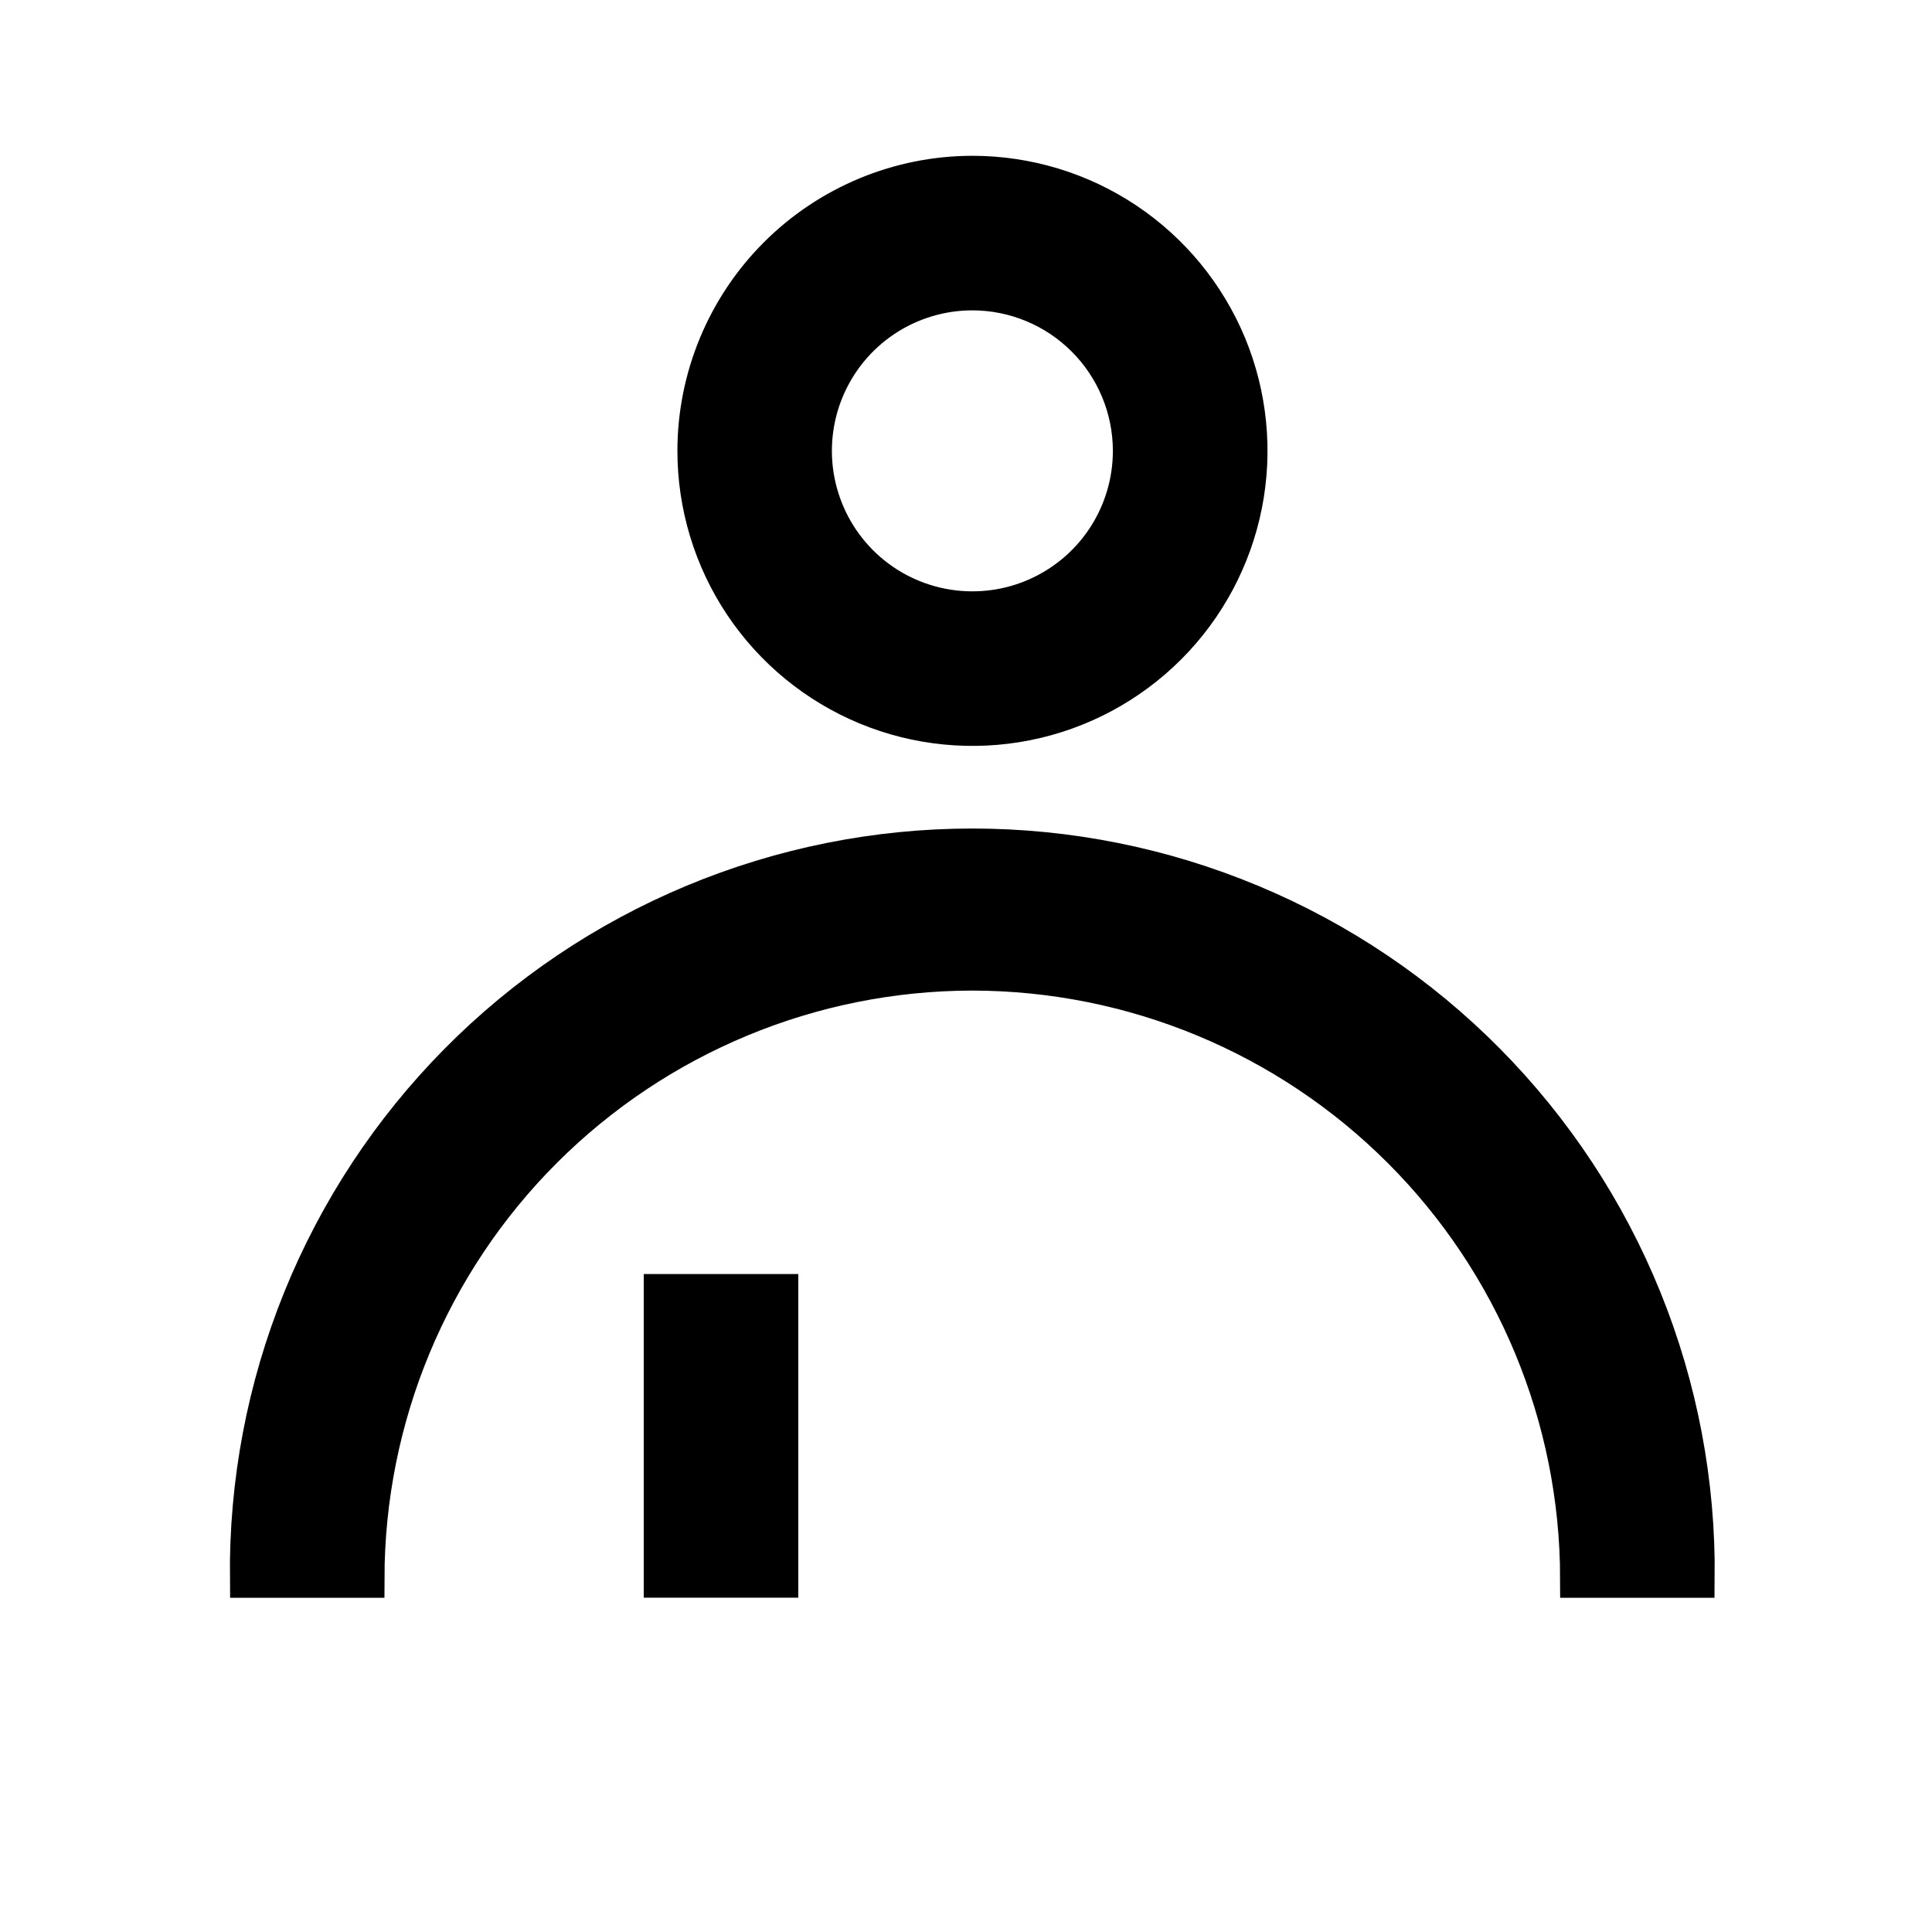 <svg width="50" height="50" viewBox="0 0 50 50" fill="currentColor" stroke="currentColor" xmlns="http://www.w3.org/2000/svg">
<path d="M18.031 11.666C18.031 13.078 18.449 14.458 19.233 15.632C20.017 16.805 21.131 17.72 22.436 18.261C23.739 18.801 25.174 18.942 26.559 18.667C27.943 18.392 29.215 17.712 30.213 16.714C31.211 15.716 31.891 14.444 32.166 13.06C32.441 11.675 32.3 10.241 31.76 8.936C31.219 7.632 30.304 6.518 29.131 5.734C27.957 4.95 26.577 4.532 25.165 4.532C23.274 4.534 21.46 5.287 20.123 6.624C18.786 7.961 18.033 9.775 18.031 11.666ZM29.301 11.666C29.302 12.484 29.059 13.284 28.605 13.965C28.151 14.645 27.505 15.175 26.749 15.489C25.994 15.802 25.162 15.884 24.36 15.725C23.557 15.566 22.82 15.172 22.241 14.594C21.663 14.015 21.269 13.278 21.109 12.476C20.949 11.674 21.031 10.842 21.344 10.086C21.657 9.33 22.187 8.684 22.867 8.229C23.547 7.775 24.347 7.532 25.165 7.532C26.262 7.533 27.313 7.969 28.088 8.744C28.863 9.519 29.3 10.57 29.301 11.666Z" fill="currentColor"/>
<path d="M20.16 33.472H17.16V40.848H20.16V33.472Z" fill="currentColor" stroke="currentColor"/>
<path d="M25.162 25.136C29.328 25.141 33.322 26.798 36.268 29.744C39.214 32.69 40.871 36.684 40.876 40.85H43.876C43.902 38.376 43.437 35.922 42.508 33.629C41.579 31.336 40.204 29.25 38.464 27.492C36.724 25.734 34.653 24.338 32.369 23.386C30.086 22.433 27.637 21.942 25.163 21.942C22.689 21.942 20.24 22.433 17.957 23.386C15.674 24.338 13.602 25.734 11.862 27.492C10.122 29.25 8.748 31.336 7.819 33.629C6.89 35.922 6.425 38.376 6.45 40.85H9.45C9.455 36.684 11.112 32.69 14.057 29.744C17.003 26.799 20.996 25.141 25.162 25.136Z" fill="currentColor"/>
</svg>
